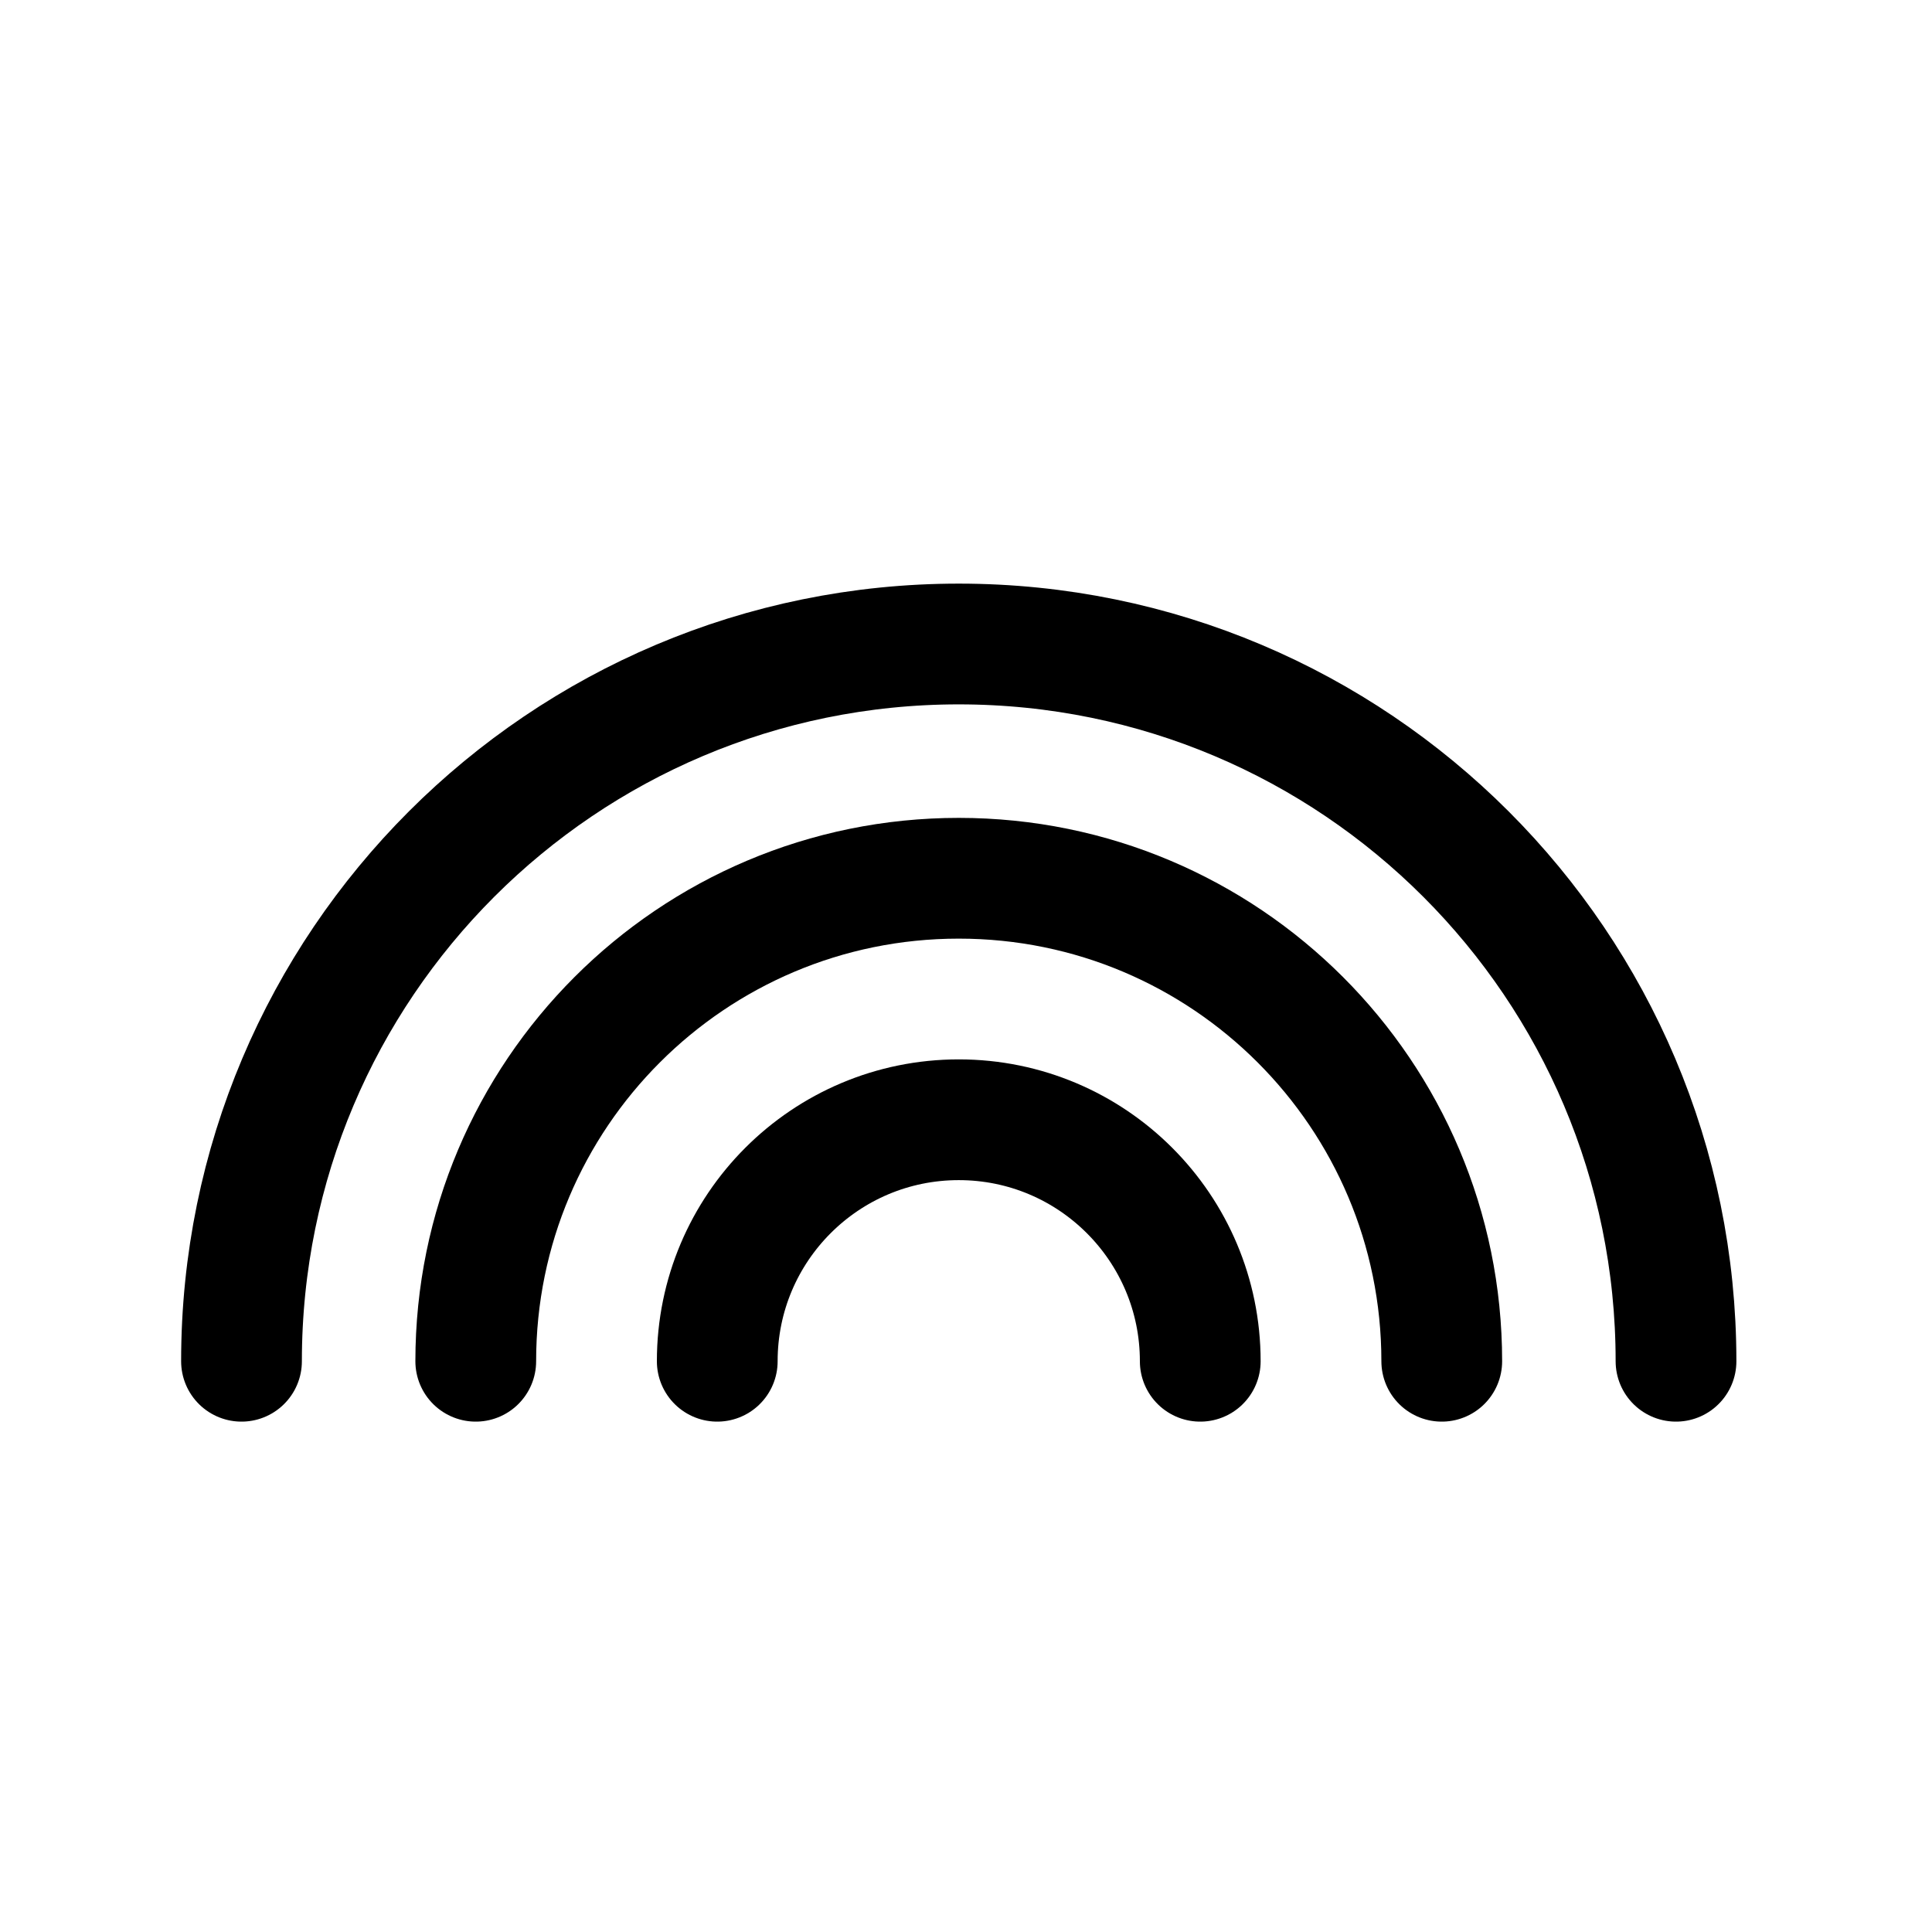<svg width='24' height='24' viewBox='0 0 24 24' fill='none' xmlns='http://www.w3.org/2000/svg'>
<rect width='24' height='24' fill='white'/>
<path d='M20.82 16.91C20.82 11.989 16.831 8 11.91 8C6.989 8 3 11.989 3 16.91' stroke='black' stroke-width='1.5' stroke-linecap='round' stroke-linejoin='round'/>
<path d='M17.91 16.91C17.91 13.596 15.224 10.91 11.91 10.91C8.596 10.91 5.91 13.596 5.91 16.91' stroke='black' stroke-width='1.5' stroke-linecap='round' stroke-linejoin='round'/>
<path d='M14.91 16.91C14.91 15.253 13.567 13.91 11.91 13.91C10.253 13.91 8.91 15.253 8.91 16.91' stroke='black' stroke-width='1.5' stroke-linecap='round' stroke-linejoin='round'/>
</svg>
